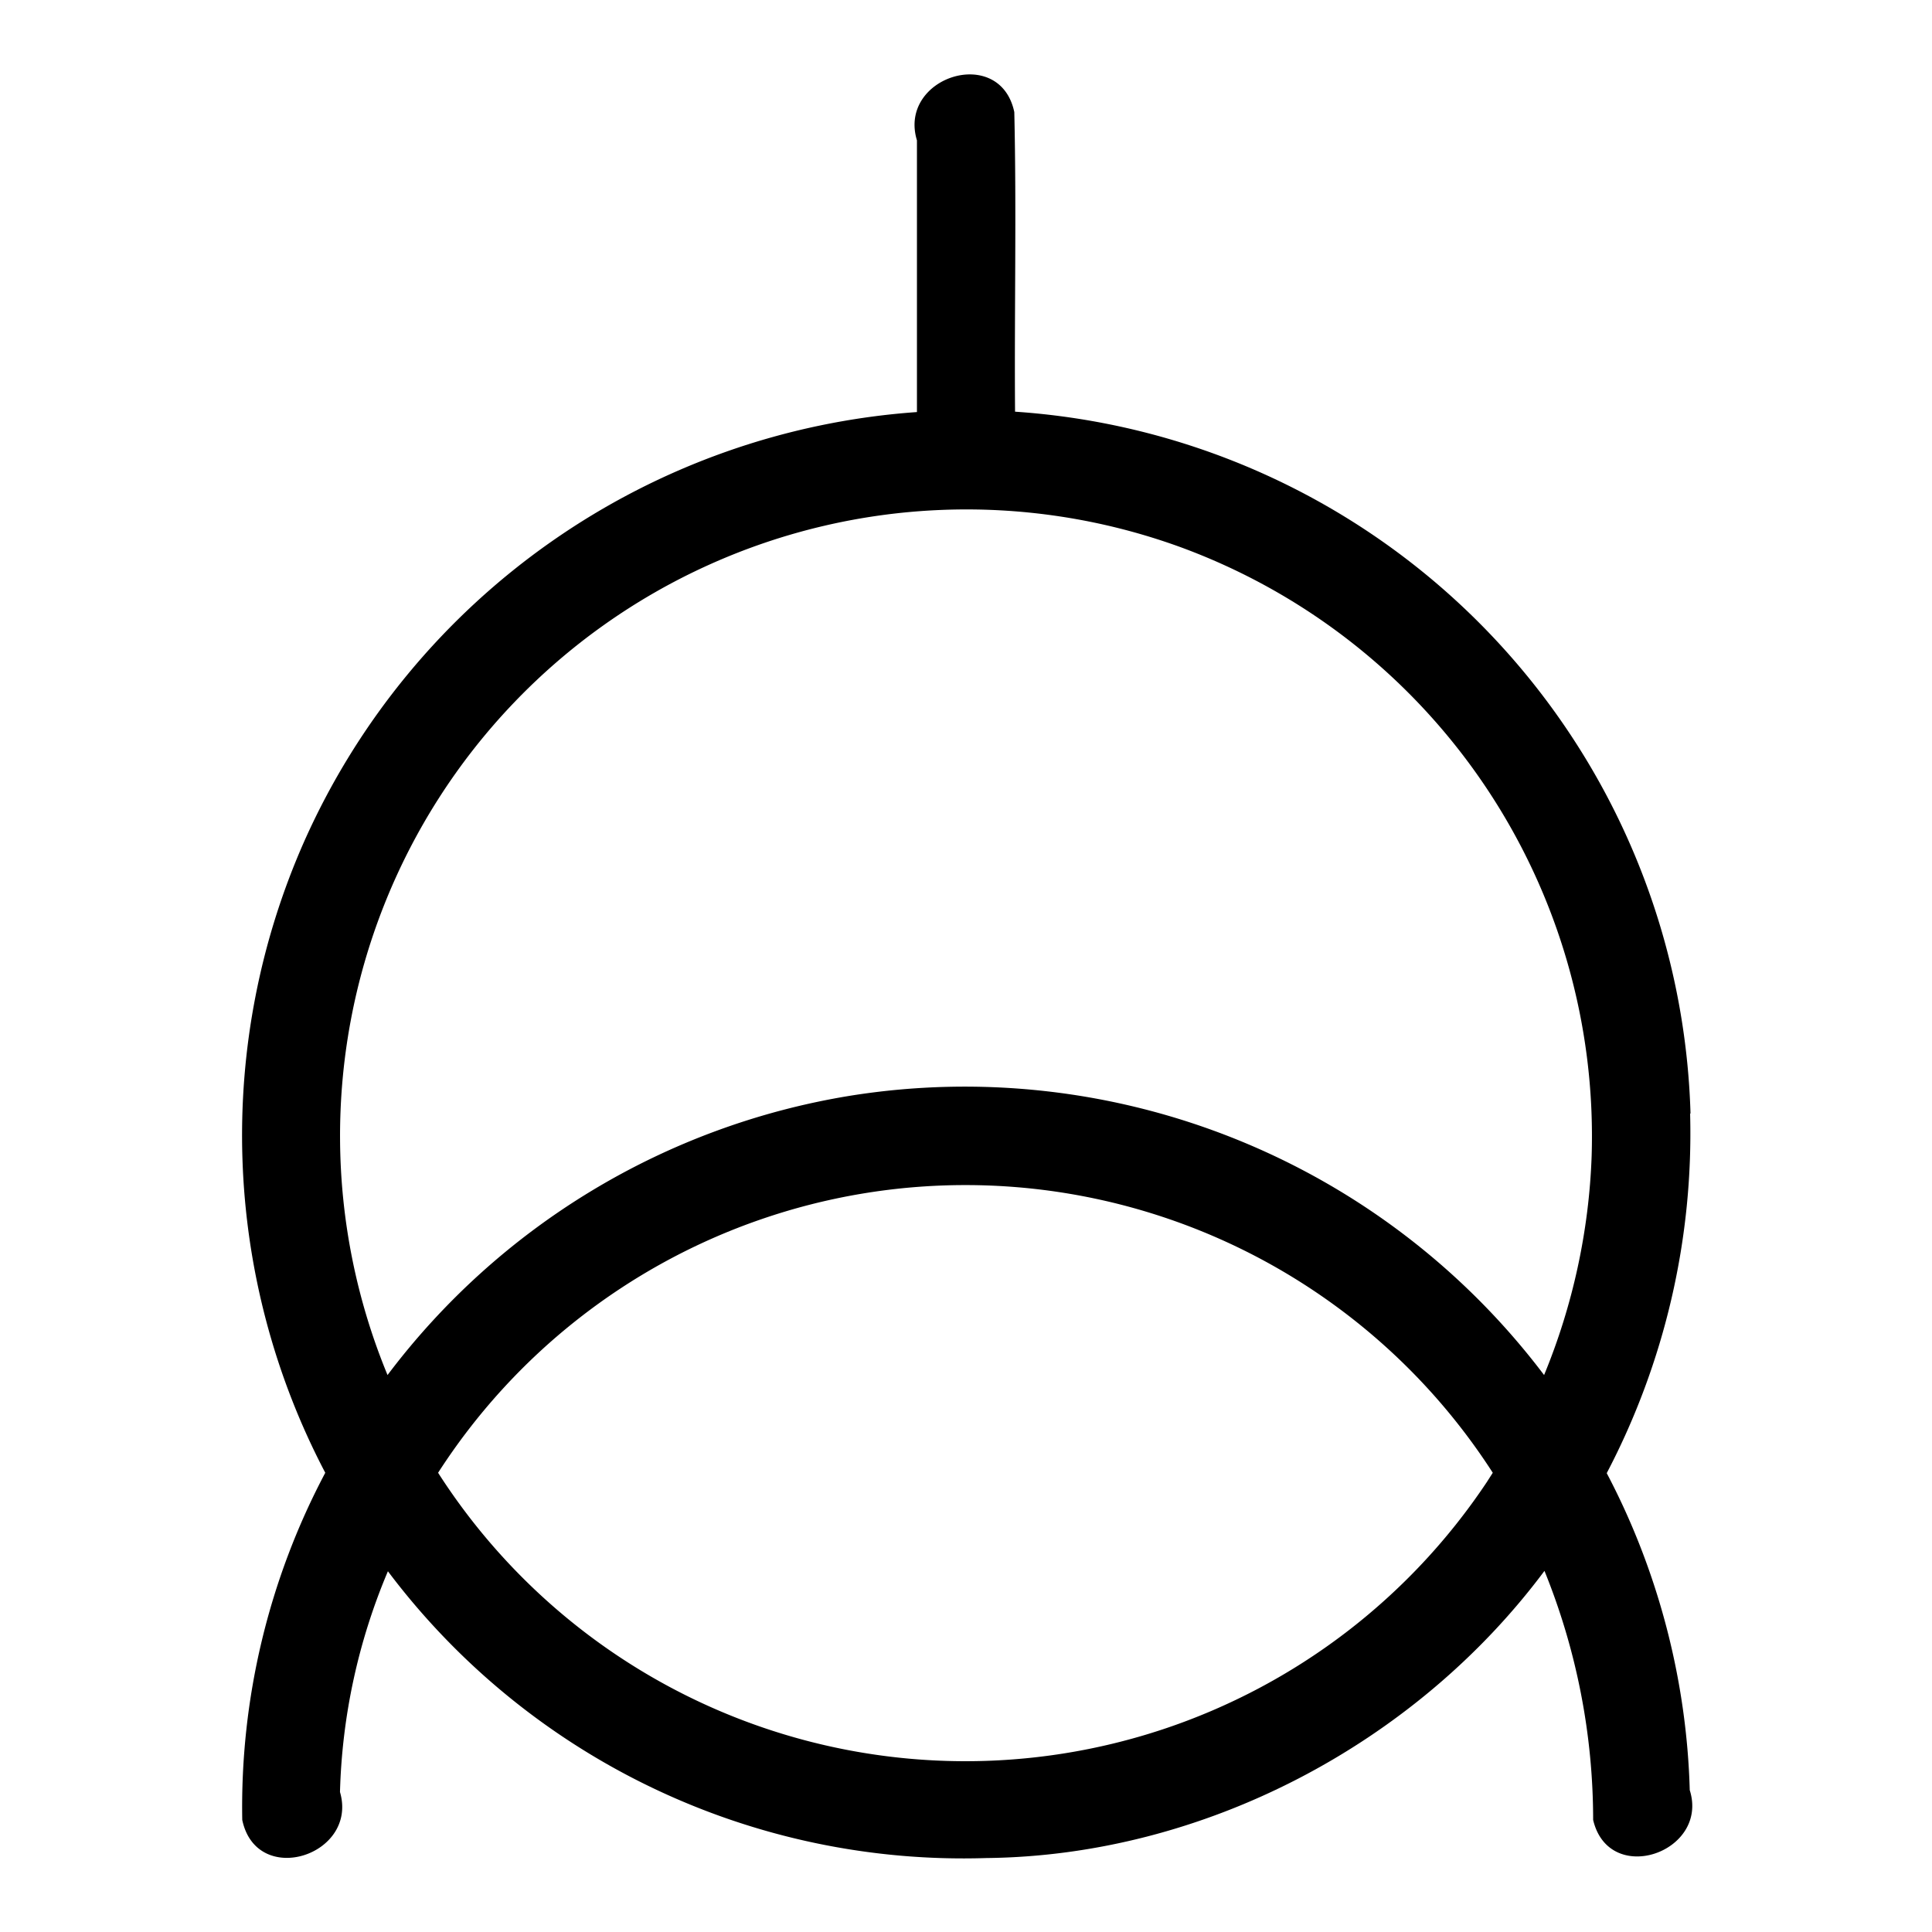 <svg xmlns="http://www.w3.org/2000/svg" width="512" height="512"><path d="M448 295a192 192 0 0 0-179-185.9c-.2-26.4.4-53-.2-79.4-3.8-18-30.9-9.3-25.8 7.5v72A192.6 192.6 0 0 0 80.7 222.8a192.4 192.4 0 0 0 5.5 167.5 189.2 189.2 0 0 0-22 92c3.8 18.1 30.8 9.4 25.9-7.4a161 161 0 0 1 12.7-58.5 190.8 190.8 0 0 0 158.6 76c57.4-.6 113.6-30.1 147.9-76.1a175.6 175.6 0 0 1 12.9 66c4.2 17.8 30.8 8.6 25.6-7.9-.8-29.2-8.4-58.2-22-84a194 194 0 0 0 22.1-95.2zM394 392.8a166 166 0 0 1-277.9-2.5 166.2 166.2 0 0 1 279.5 0l-1.6 2.5zm27.8-86.4c-.7 19.8-5 39.6-12.6 58a192.4 192.4 0 0 0-184-74 192.1 192.1 0 0 0-122.5 74 166 166 0 0 1 209.6-219.6 166.3 166.3 0 0 1 109.5 161.6z"/></svg>